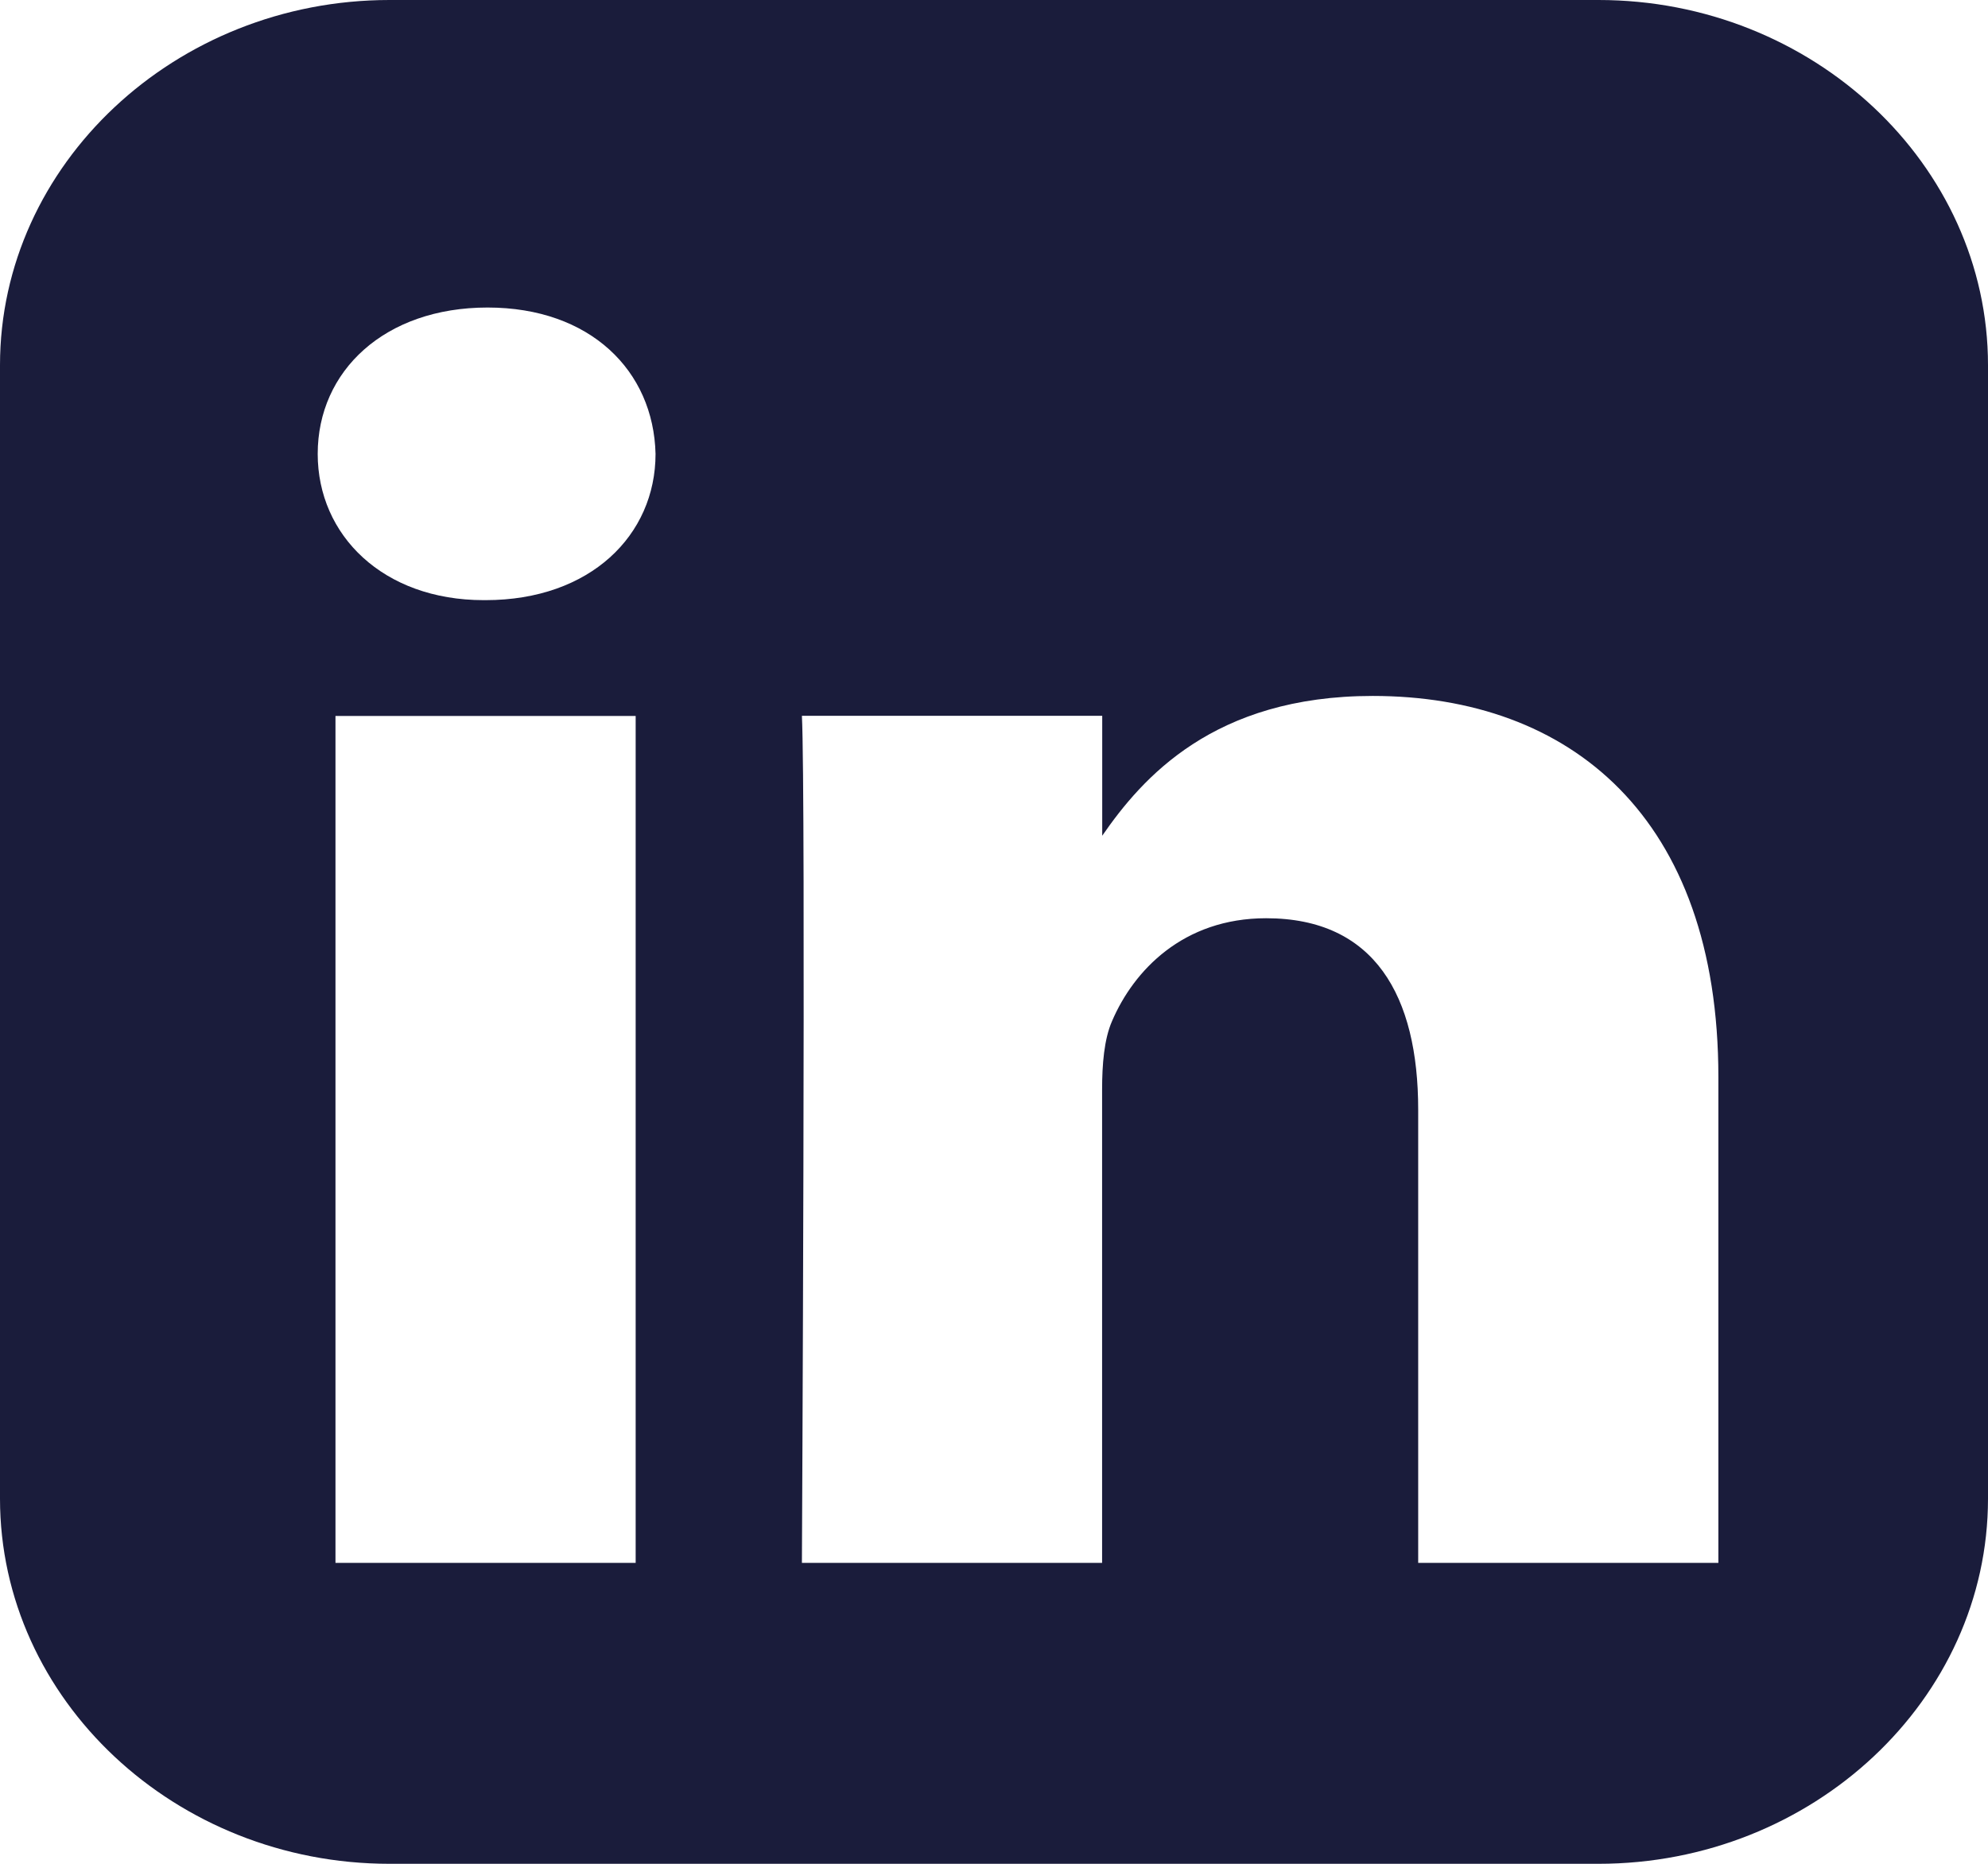<svg width="16" height="15" viewBox="0 0 16 15" fill="none" xmlns="http://www.w3.org/2000/svg">
<path d="M3.135 0C1.411 0 0 1.323 0 2.939V12.061C0 13.678 1.411 15 3.135 15H12.865C14.589 15 16 13.678 16 12.061V2.939C16 1.323 14.589 0 12.865 0H3.135ZM3.924 2.475C4.751 2.475 5.26 2.984 5.276 3.653C5.276 4.307 4.751 4.83 3.908 4.83H3.893C3.082 4.83 2.557 4.307 2.557 3.653C2.557 2.984 3.097 2.475 3.924 2.475H3.924ZM11.048 5.601C12.638 5.601 13.83 6.576 13.83 8.669V12.578H11.414V8.931C11.414 8.015 11.064 7.39 10.19 7.39C9.522 7.39 9.124 7.811 8.95 8.218C8.886 8.364 8.87 8.567 8.87 8.771V12.578H6.454C6.454 12.578 6.486 6.401 6.454 5.761H8.871V6.726C9.192 6.262 9.766 5.601 11.048 5.601V5.601ZM2.7 5.762H5.116V12.578H2.7V5.762Z" fill="#1A1C3B"/>
</svg>
